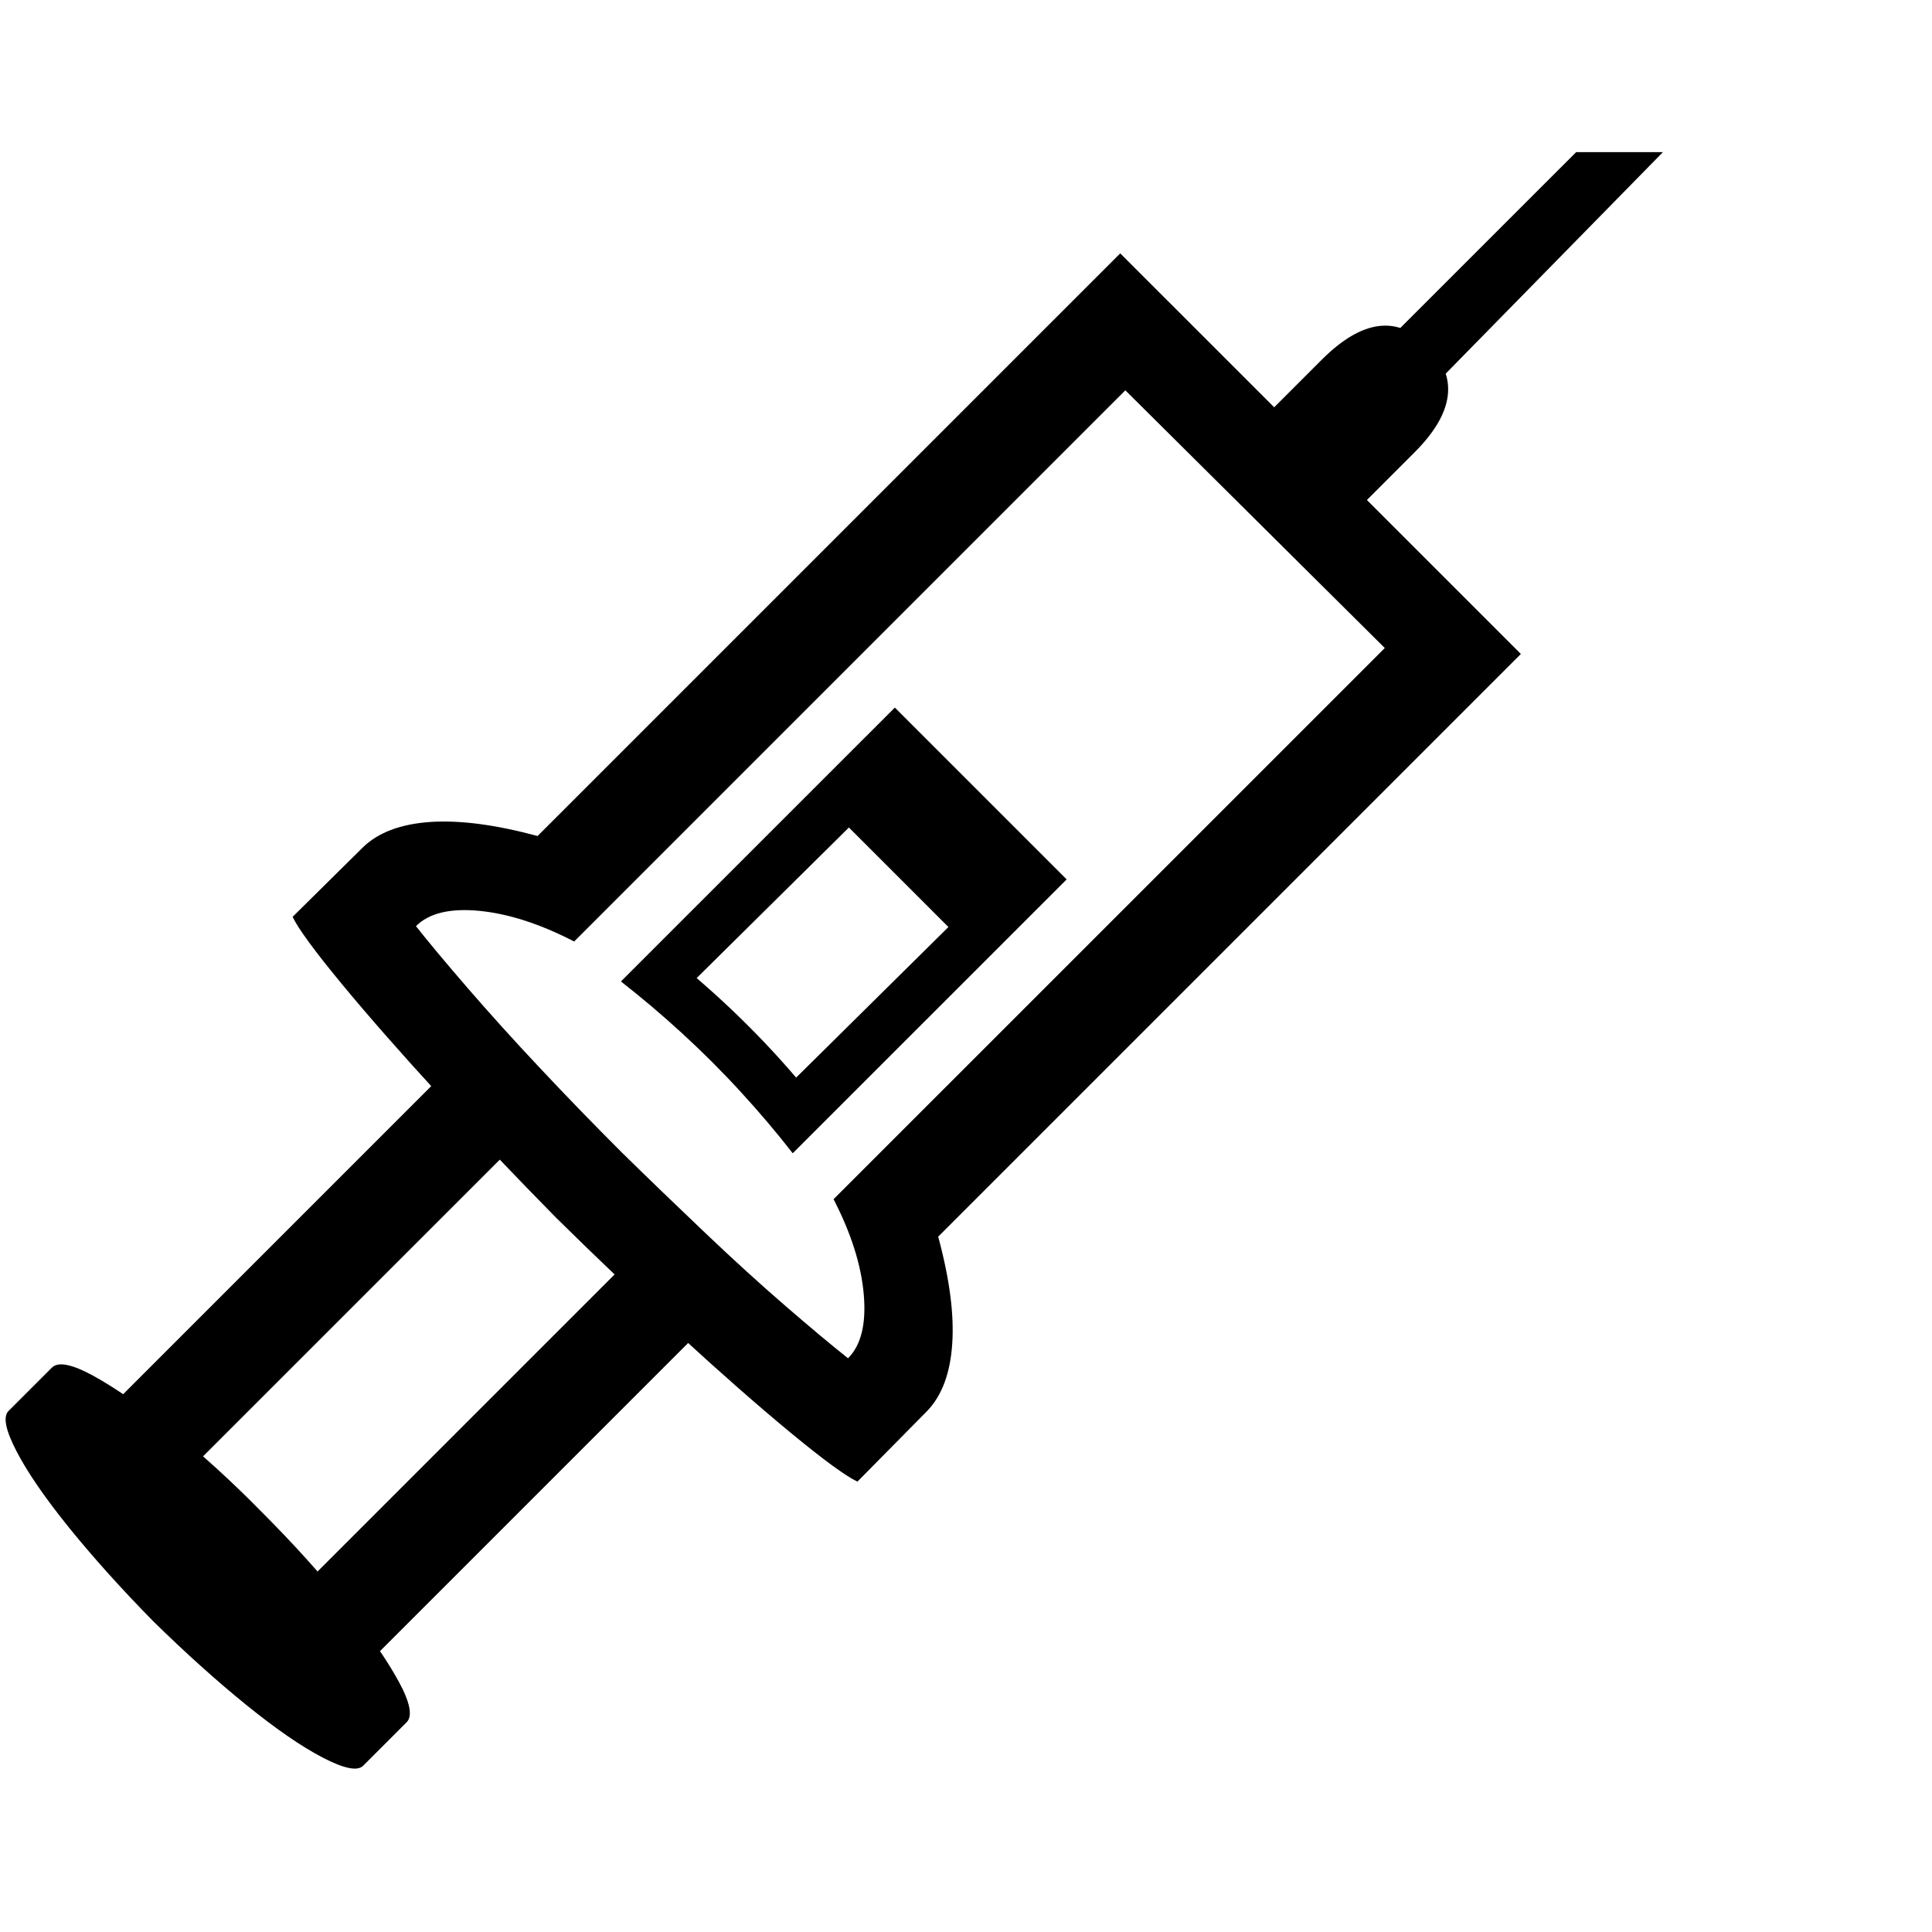<svg version="1.1" xmlns="http://www.w3.org/2000/svg" style="fill:rgba(0,0,0,1.0)" width="256" height="256" viewBox="0 0 35.49 29.694"><path fill="rgb(0, 0, 0)" d="M15.75 24.319 C15.531 24.214 15.122 23.915 14.523 23.42 C13.924 22.925 13.242 22.326 12.477 21.623 C11.711 20.92 10.958 20.204 10.219 19.475 C9.49 18.735 8.773 17.983 8.07 17.217 C7.367 16.451 6.768 15.769 6.273 15.17 C5.779 14.571 5.479 14.162 5.375 13.944 L6.672 12.662 C6.953 12.392 7.365 12.238 7.906 12.201 C8.448 12.165 9.104 12.251 9.875 12.459 L20.578 1.756 L27.938 9.115 L17.234 19.819 C17.443 20.589 17.529 21.246 17.492 21.787 C17.456 22.329 17.302 22.74 17.031 23.022 Z M6.672 29.537 C6.568 29.642 6.32 29.592 5.93 29.389 C5.539 29.186 5.07 28.863 4.523 28.42 C3.977 27.977 3.406 27.464 2.812 26.881 C2.229 26.287 1.716 25.717 1.273 25.17 C0.831 24.623 0.508 24.155 0.305 23.764 C0.102 23.373 0.052 23.126 0.156 23.022 L0.953 22.225 C1.068 22.11 1.32 22.16 1.711 22.373 C2.102 22.587 2.573 22.912 3.125 23.35 C3.677 23.787 4.24 24.298 4.812 24.881 C5.385 25.454 5.893 26.017 6.336 26.569 C6.779 27.121 7.107 27.592 7.32 27.983 C7.534 28.373 7.583 28.626 7.469 28.74 Z M5.688 28.725 L0.969 24.006 L8.969 16.006 L13.688 20.725 Z M5.484 26.319 L11.5 20.303 L9.391 18.194 L3.375 24.209 Z M14.625 16.897 L17.422 14.131 L15.594 12.303 L12.797 15.069 C13.016 15.256 13.229 15.449 13.438 15.647 C13.646 15.845 13.849 16.048 14.047 16.256 C14.245 16.464 14.437 16.678 14.625 16.897 Z M14.562 18.287 C14.271 17.912 13.953 17.537 13.609 17.162 C13.266 16.787 12.906 16.428 12.531 16.084 C12.156 15.74 11.781 15.423 11.406 15.131 L16.438 10.1 L19.594 13.256 Z M15.578 22.053 C15.818 21.813 15.914 21.423 15.867 20.881 C15.82 20.339 15.635 19.756 15.312 19.131 L25.438 9.006 L20.672 4.272 L10.547 14.397 C9.922 14.074 9.341 13.886 8.805 13.834 C8.268 13.782 7.88 13.876 7.641 14.115 C7.88 14.418 8.198 14.798 8.594 15.256 C8.99 15.714 9.432 16.204 9.922 16.725 C10.411 17.246 10.911 17.761 11.422 18.272 C11.932 18.772 12.448 19.269 12.969 19.764 C13.49 20.259 13.979 20.704 14.438 21.1 C14.896 21.496 15.276 21.813 15.578 22.053 Z M24.703 6.694 L23 4.99 L24.281 3.709 C25.021 2.97 25.672 2.886 26.234 3.459 C26.797 4.032 26.714 4.683 25.984 5.412 Z M25.828 4.709 L24.984 3.865 L28.953 -0.103 L30.547 -0.103 Z M35.594 25.678" /></svg>